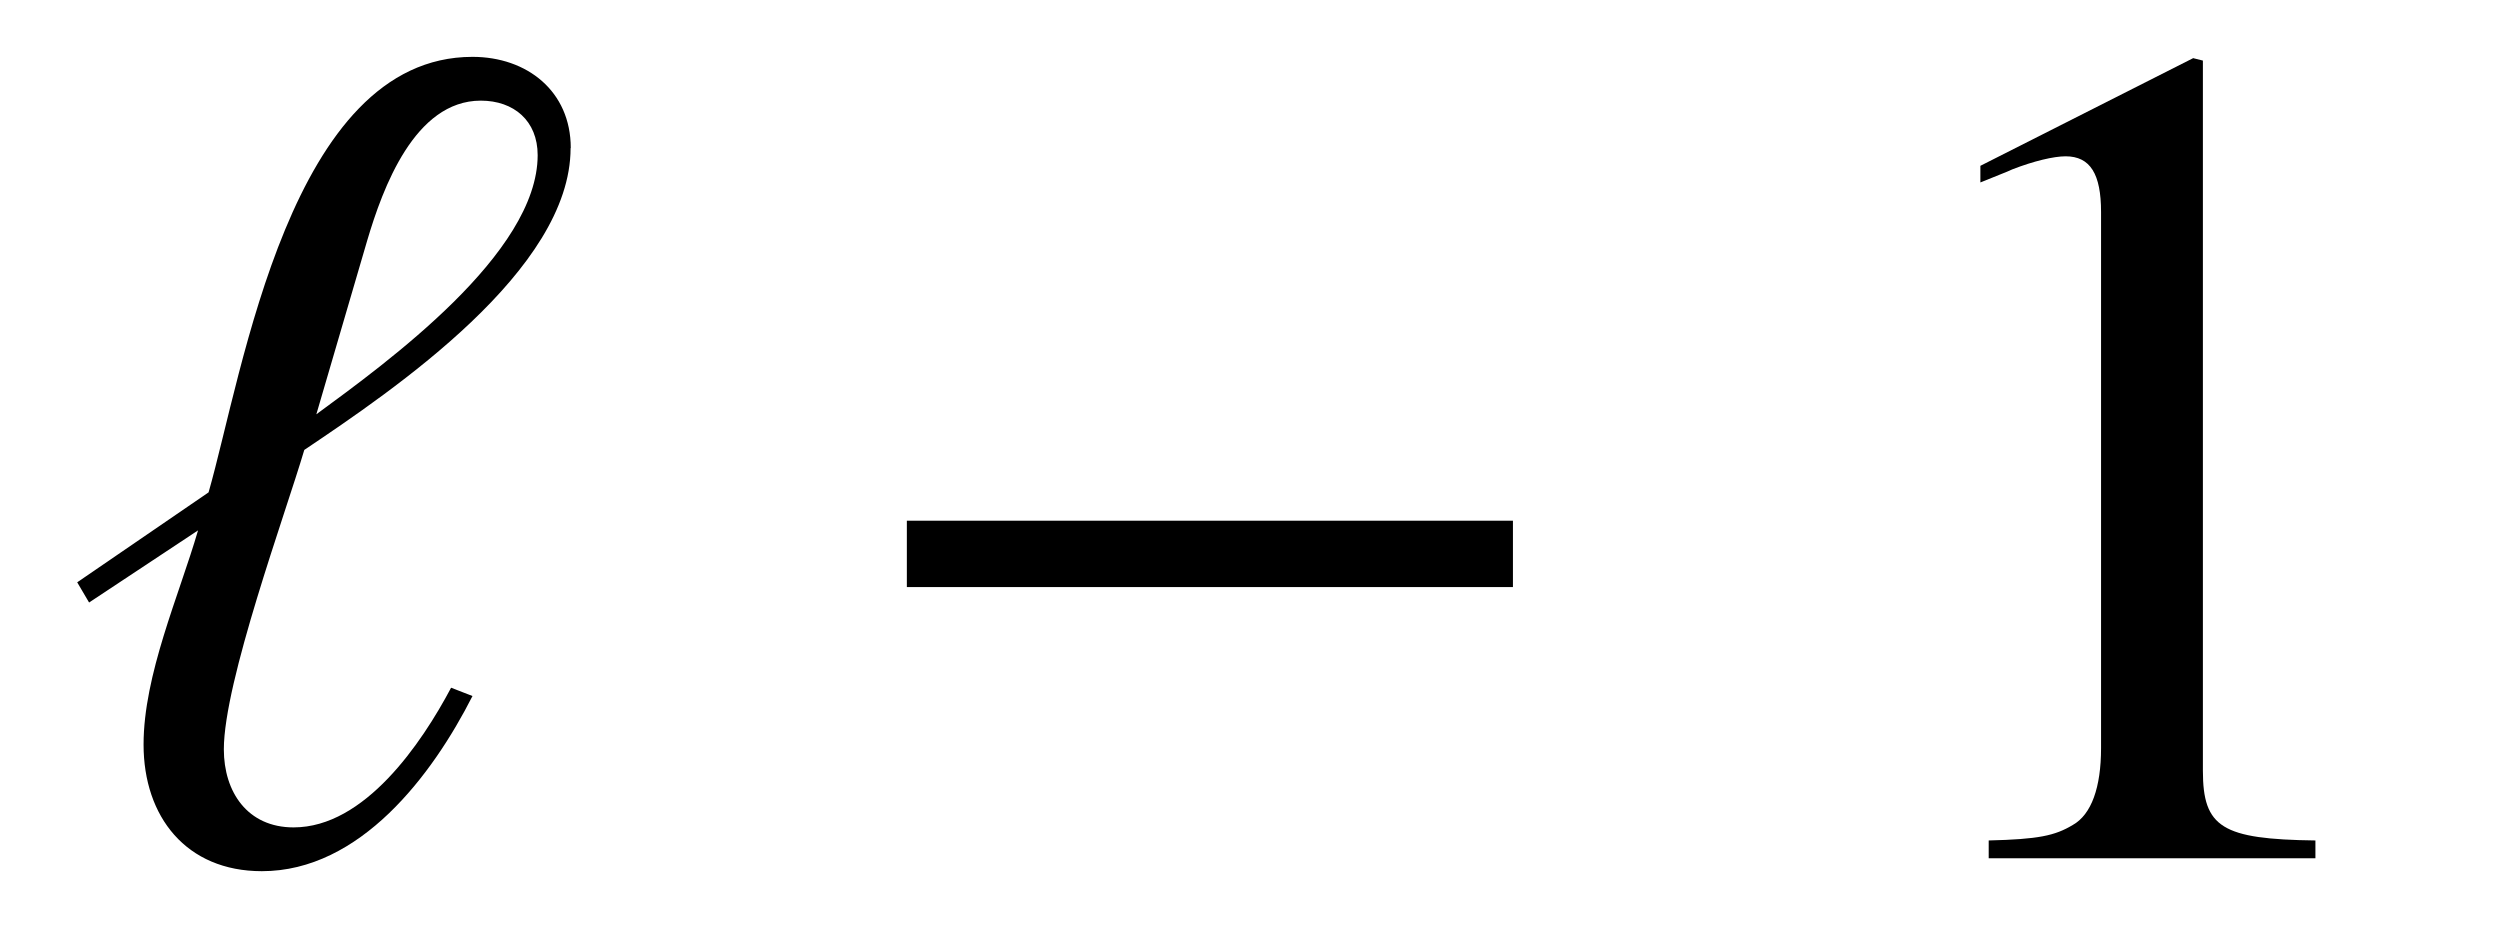 <?xml version='1.0' encoding='UTF-8'?>
<!-- This file was generated by dvisvgm 3.2.2 -->
<svg version='1.1' xmlns='http://www.w3.org/2000/svg' xmlns:xlink='http://www.w3.org/1999/xlink' width='21.049pt' height='7.849pt' viewBox='-.5 -7.225 21.049 7.849'>
<defs>
<use id='g15-49' xlink:href='#g13-49' transform='scale(1.429)'/>
<path id='g13-49' d='m2.029-4.714l-1.255 .635v.098c.084-.035 .16-.063 .188-.077c.126-.049 .244-.077 .314-.077c.146 0 .209 .105 .209 .328v3.159c0 .23-.056 .391-.167 .453c-.105 .063-.202 .084-.495 .091v.105h1.925v-.105c-.551-.007-.663-.077-.663-.411v-4.184l-.056-.014z'/>
<use id='g6-0' xlink:href='#g5-0' transform='scale(1.429)'/>
<path id='g5-0' d='m4.003-1.597v-.391h-3.571v.391h3.571z'/>
<use id='g11-96' xlink:href='#g9-96' transform='scale(1.429)'/>
<path id='g9-96' d='m3.013-4.184c0-.335-.258-.537-.579-.537c-1.074 0-1.353 1.862-1.555 2.566l-.774 .53l.07 .119l.642-.425c-.112 .384-.321 .851-.321 1.262c0 .425 .251 .746 .697 .746c.579 0 1.004-.565 1.241-1.032l-.126-.049c-.174 .328-.509 .823-.928 .823c-.272 0-.411-.209-.411-.46c0-.398 .363-1.388 .474-1.764c.53-.356 1.569-1.06 1.569-1.778zm-.195 .042c0 .579-.886 1.22-1.304 1.527l.3-1.025c.091-.307 .279-.823 .669-.823c.195 0 .335 .119 .335 .321z'/>
</defs>
<g id='page41'>
<g fill='currentColor'>
<use x='0' y='0' xlink:href='#g11-96'/>
<use x='6.518' y='0' xlink:href='#g6-0'/>
<use x='15.068' y='0' xlink:href='#g15-49'/>
</g>
</g>
</svg>